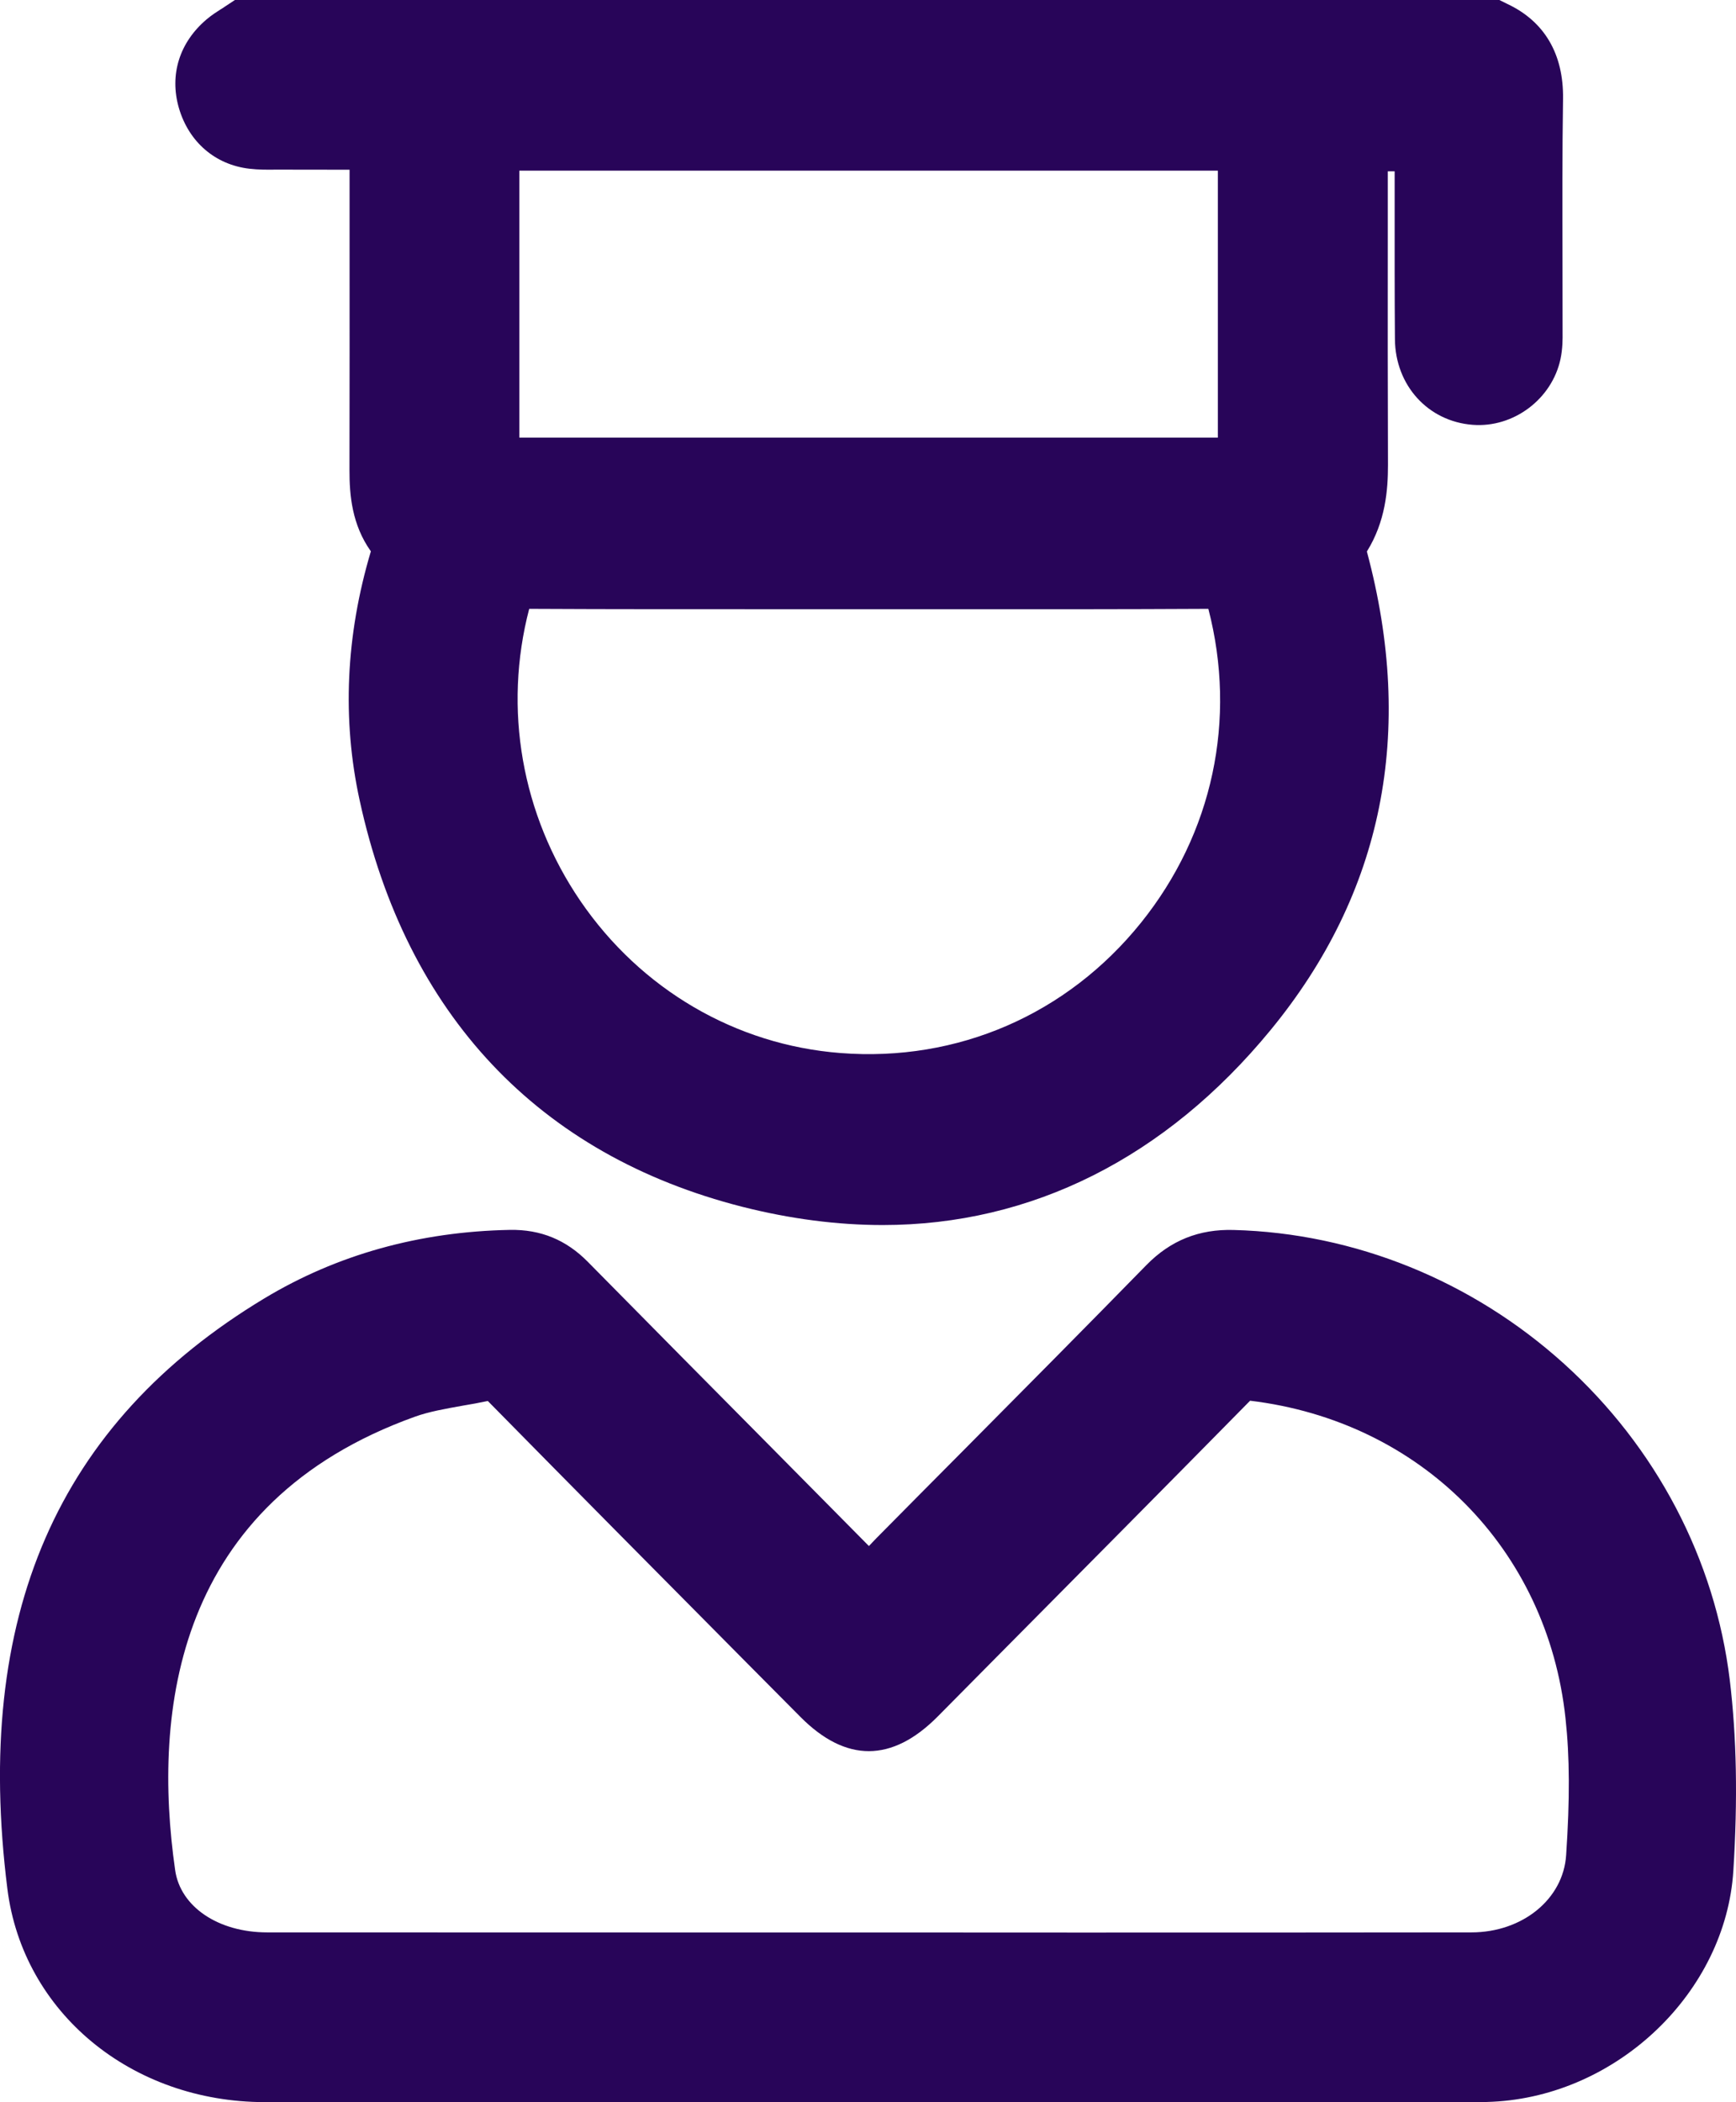 <svg width="19" height="23" viewBox="0 0 19 23" fill="none" xmlns="http://www.w3.org/2000/svg">
<path d="M2.729 1.846C2.831 1.858 2.928 1.857 3.015 1.856H3.04C3.054 1.856 3.069 1.856 3.078 1.856C3.326 1.857 3.573 1.856 3.826 1.857V2.573C3.826 3.428 3.827 4.284 3.825 5.14C3.824 5.42 3.853 5.742 4.059 6.032C3.784 6.954 3.743 7.87 3.936 8.755C4.446 11.099 5.895 12.637 8.127 13.204C8.649 13.336 9.165 13.403 9.66 13.403H9.661C11.291 13.403 12.758 12.666 13.905 11.271C15.137 9.773 15.491 8.012 14.96 6.034C15.165 5.705 15.191 5.358 15.191 5.088C15.188 4.257 15.188 3.418 15.189 2.606V1.874H15.264V2.259C15.264 2.734 15.263 3.224 15.267 3.711C15.271 4.217 15.63 4.611 16.119 4.648C16.565 4.682 16.985 4.367 17.079 3.929C17.103 3.815 17.103 3.712 17.102 3.628V3.599C17.102 3.341 17.102 3.083 17.101 2.825C17.1 2.254 17.098 1.663 17.107 1.081C17.114 0.592 16.904 0.234 16.497 0.043L16.41 0H2.571L2.459 0.074C2.447 0.083 2.434 0.091 2.42 0.099C2.375 0.128 2.319 0.163 2.261 0.212C1.963 0.465 1.853 0.819 1.958 1.182C2.067 1.554 2.355 1.802 2.729 1.846ZM5.684 4.788V1.867H13.329V4.788H5.684ZM5.792 6.661C6.721 6.666 7.663 6.665 8.575 6.665H10.44C11.352 6.666 12.295 6.666 13.225 6.661C13.539 7.872 13.274 9.117 12.489 10.094C11.68 11.1 10.48 11.621 9.198 11.521C8.051 11.432 7.014 10.825 6.352 9.857C5.708 8.913 5.506 7.754 5.792 6.661Z" fill="#280559"/>
<path d="M18.932 18.382C18.772 17.062 18.127 15.832 17.116 14.919C16.11 14.011 14.826 13.492 13.503 13.457C13.124 13.446 12.812 13.571 12.548 13.84C11.886 14.517 11.215 15.193 10.565 15.848C10.239 16.176 9.913 16.504 9.588 16.833C9.562 16.86 9.535 16.888 9.51 16.915C9.162 16.563 8.814 16.211 8.465 15.859C7.802 15.19 7.116 14.498 6.435 13.807C6.197 13.565 5.918 13.45 5.58 13.456C4.591 13.475 3.688 13.727 2.894 14.205C0.626 15.571 -0.294 17.685 0.081 20.667C0.251 22.017 1.436 22.998 2.899 22.999C4.839 23.001 6.779 23.001 8.72 23.001L16.12 23C16.198 23 16.268 22.999 16.334 22.995C17.705 22.929 18.888 21.794 18.971 20.467C19.02 19.685 19.007 19.004 18.932 18.382ZM17.141 20.296C17.11 20.778 16.663 21.142 16.103 21.142C14.659 21.144 13.215 21.144 11.77 21.144L9.514 21.143H7.197C5.773 21.143 4.35 21.143 2.925 21.142C2.389 21.142 1.974 20.862 1.917 20.461C1.667 18.718 1.918 16.442 4.541 15.5C4.696 15.444 4.876 15.413 5.065 15.379C5.154 15.364 5.245 15.348 5.339 15.328C6.279 16.283 7.237 17.25 8.165 18.185L8.761 18.785C9.258 19.285 9.763 19.284 10.263 18.78L10.875 18.162C11.796 17.233 12.749 16.273 13.682 15.325C15.549 15.549 16.935 16.943 17.134 18.8C17.18 19.222 17.182 19.683 17.141 20.296Z" fill="#280559"/>
</svg>
